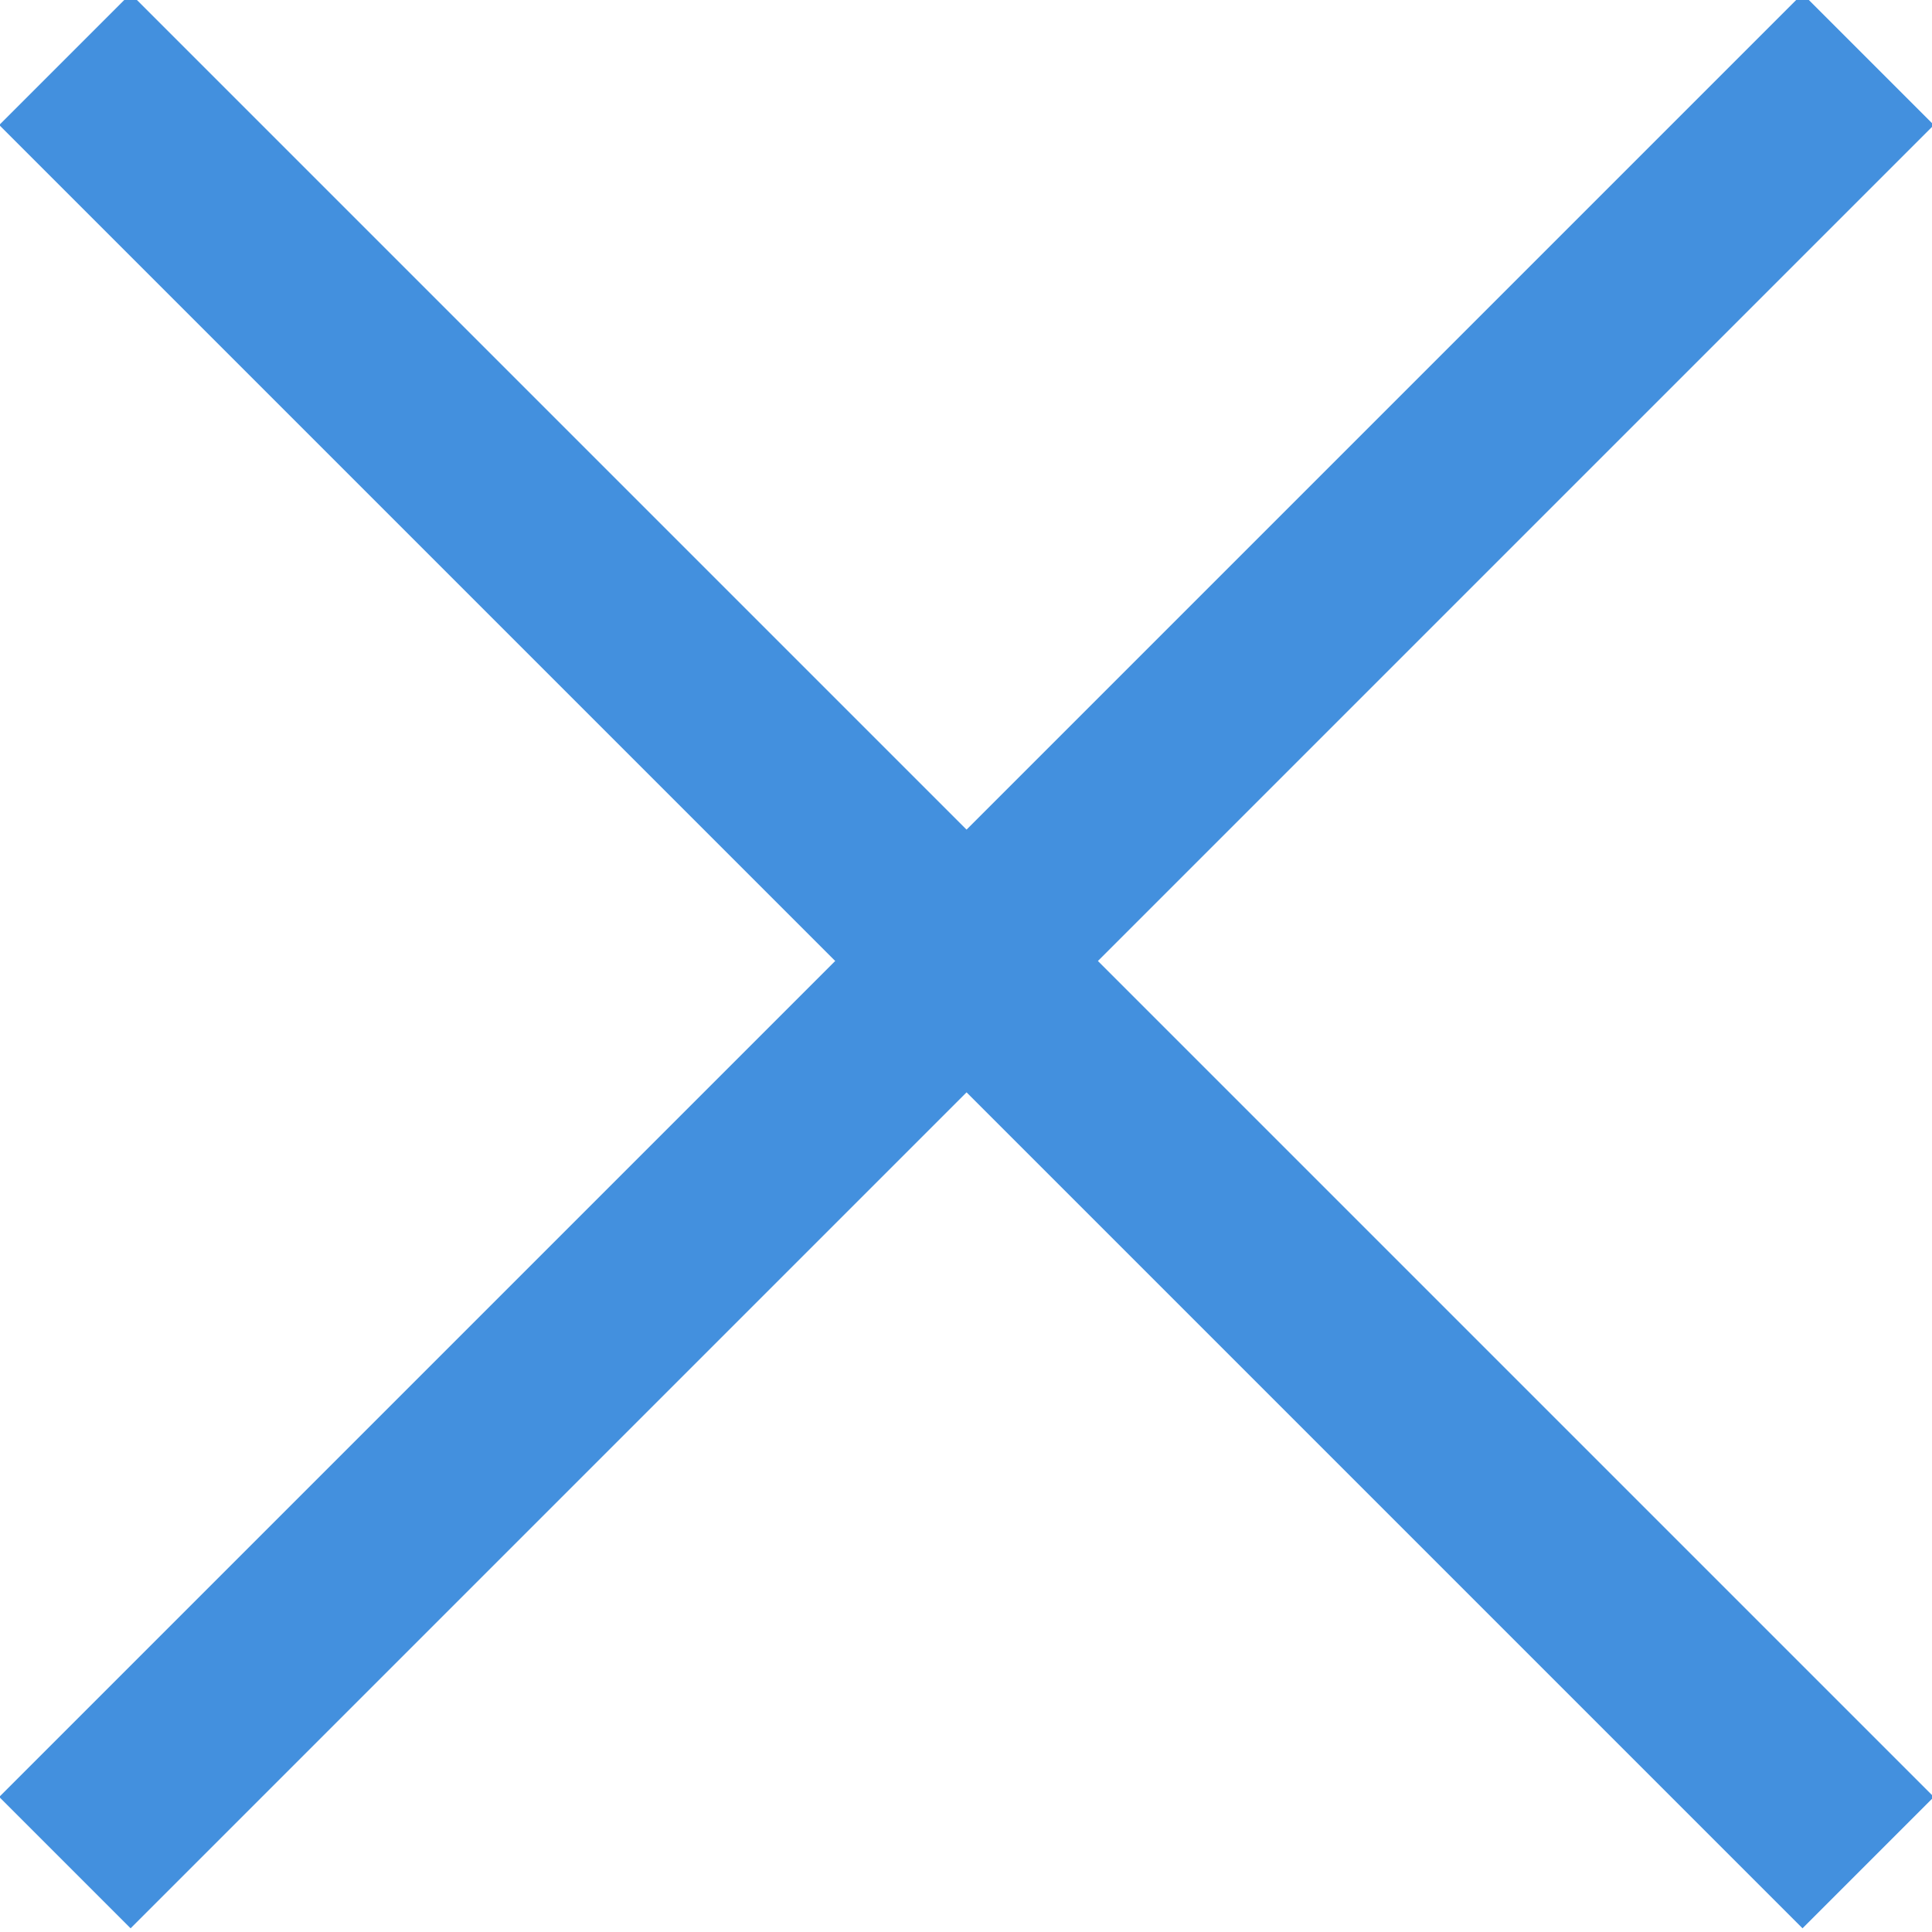 <?xml version="1.0" encoding="utf-8"?>
<!-- Generator: Adobe Illustrator 23.1.1, SVG Export Plug-In . SVG Version: 6.00 Build 0)  -->
<svg version="1.1" id="レイヤー_1" xmlns="http://www.w3.org/2000/svg" xmlns:xlink="http://www.w3.org/1999/xlink" x="0px"
	 y="0px" viewBox="0 0 10.4 10.4" style="enable-background:new 0 0 10.4 10.4;" xml:space="preserve">
<style type="text/css">
	.st0{fill:none;stroke:#4390DE;stroke-width:1;stroke-linecap:square;stroke-miterlimit:9.997;}
</style>
<title>btn_del</title>
<g id="Group_4" transform="translate(-0.497 -0.527)">
	<path id="Line" class="st0" d="M1.2,1.2l9,9"/>
	<path id="Line-2" class="st0" d="M10.2,1.2l-9,9"/>
</g>
</svg>
